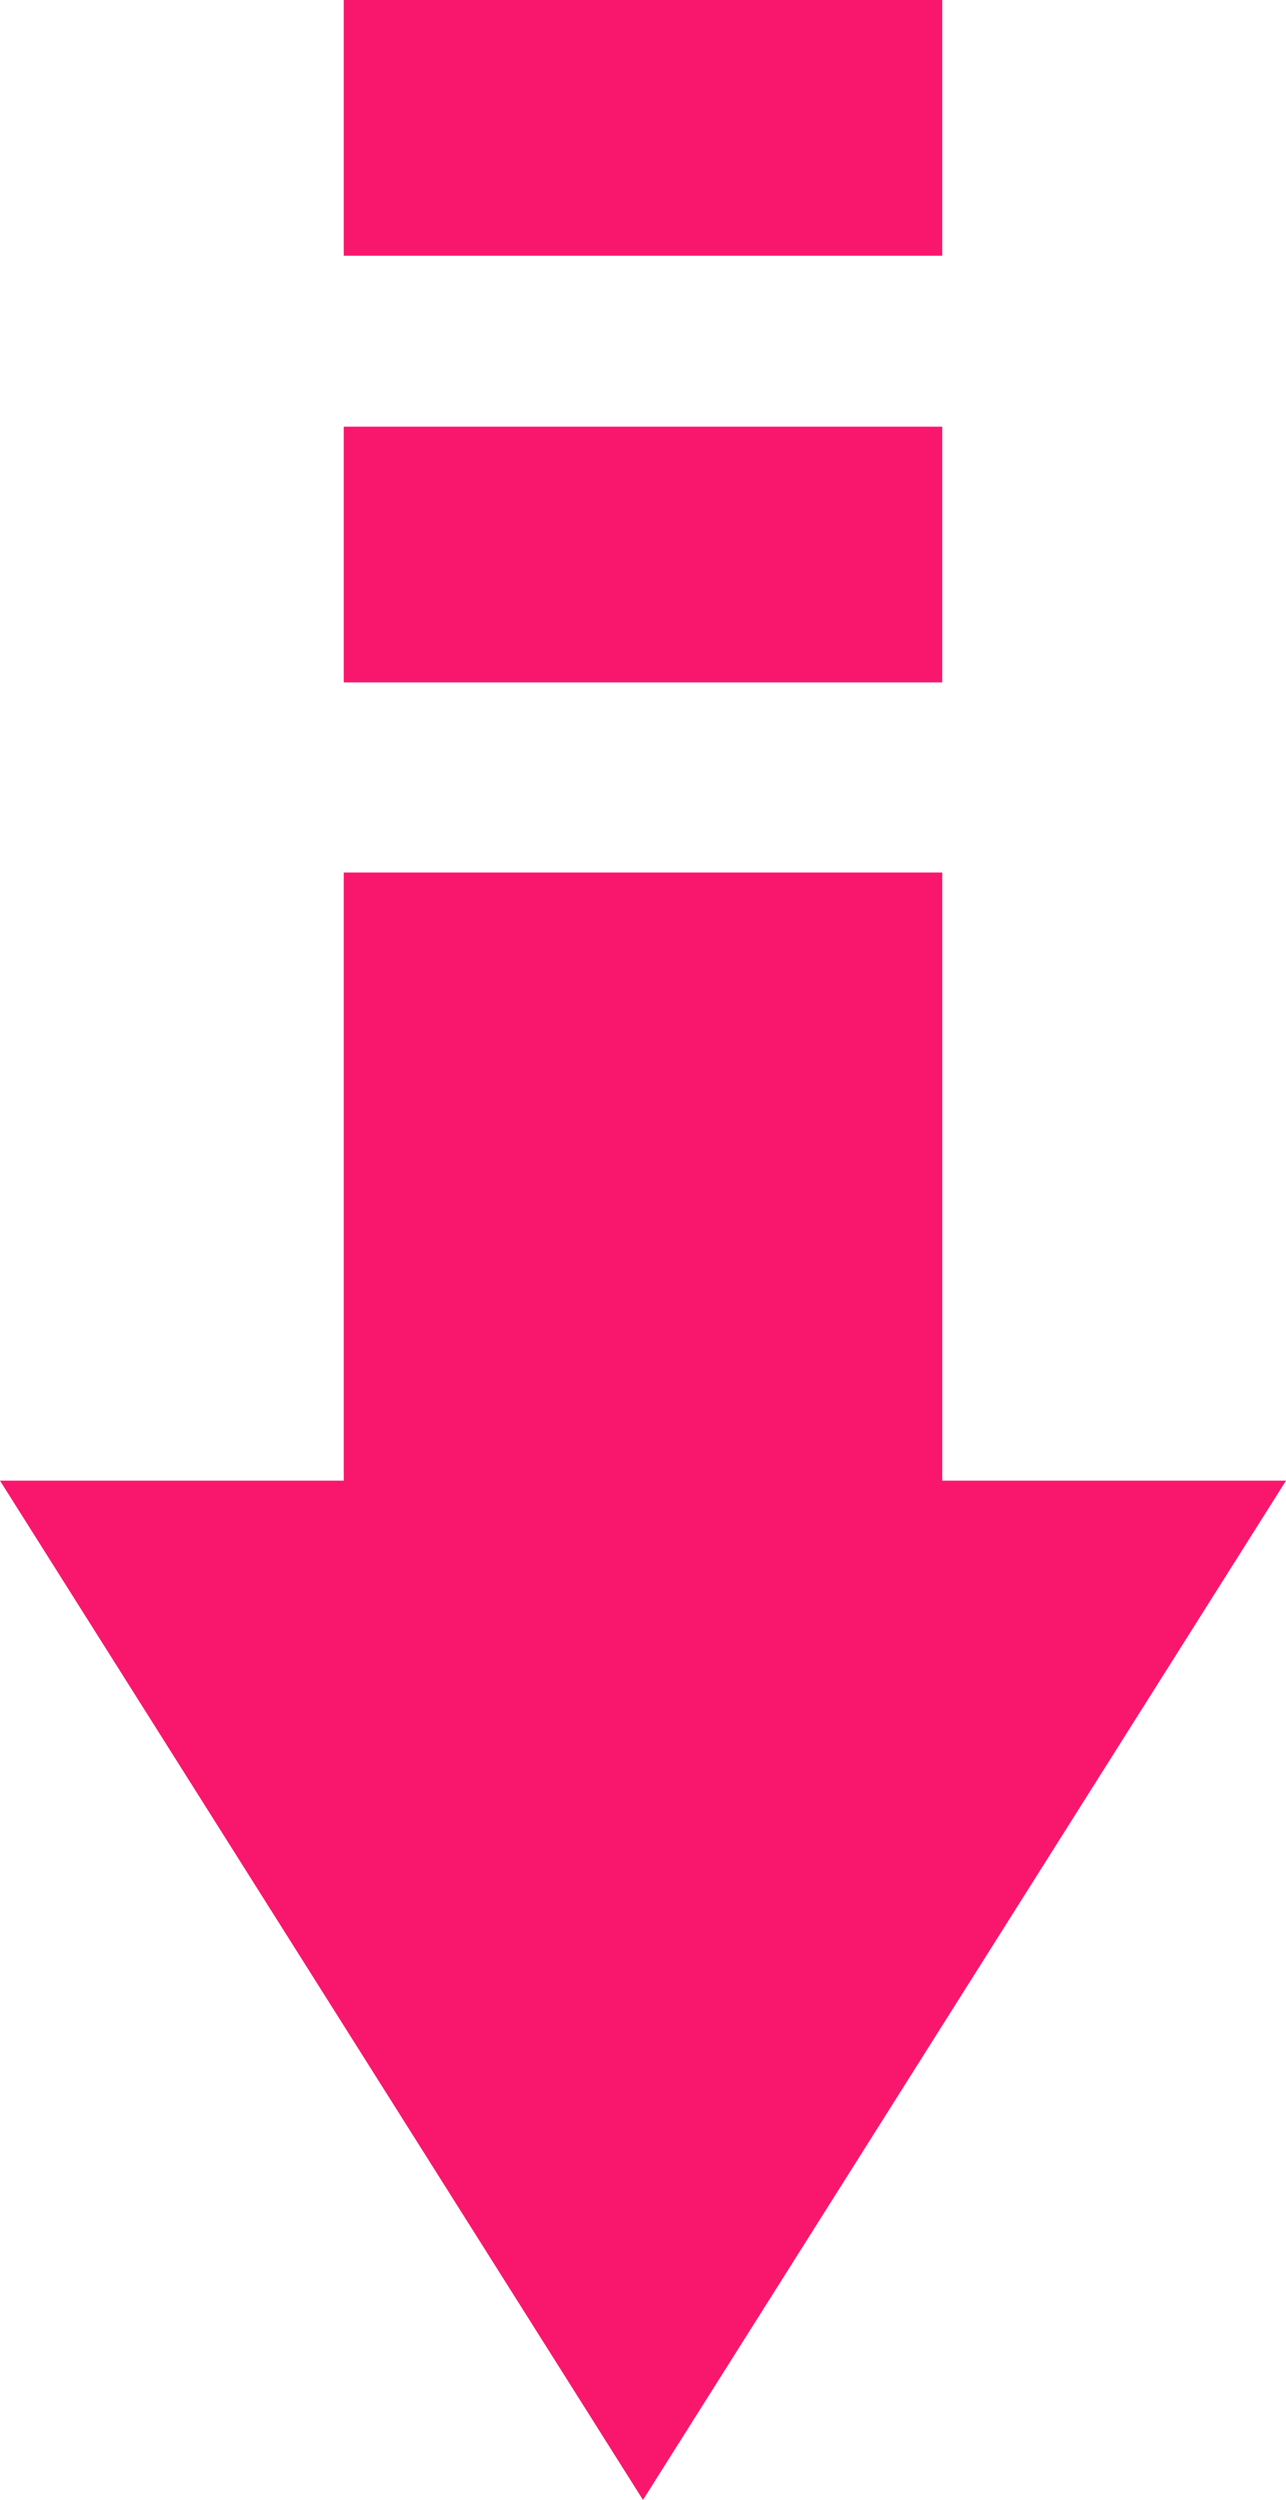 <svg version="1.1" id="图层_1" x="0px" y="0px" width="64.345px" height="125.083px" viewBox="0 0 64.345 125.083" enable-background="new 0 0 64.345 125.083" xml:space="preserve" xmlns="http://www.w3.org/2000/svg" xmlns:xlink="http://www.w3.org/1999/xlink" xmlns:xml="http://www.w3.org/XML/1998/namespace">
  <path fill="#F9166D" d="M32.172,125.083l32.173-50.998H47.146V43.657H17.199v30.428H0L32.172,125.083z M17.199,21.349h29.946v12.795
	H17.199V21.349z M17.199,0h29.946v12.795H17.199V0z" class="color c1"/>
</svg>